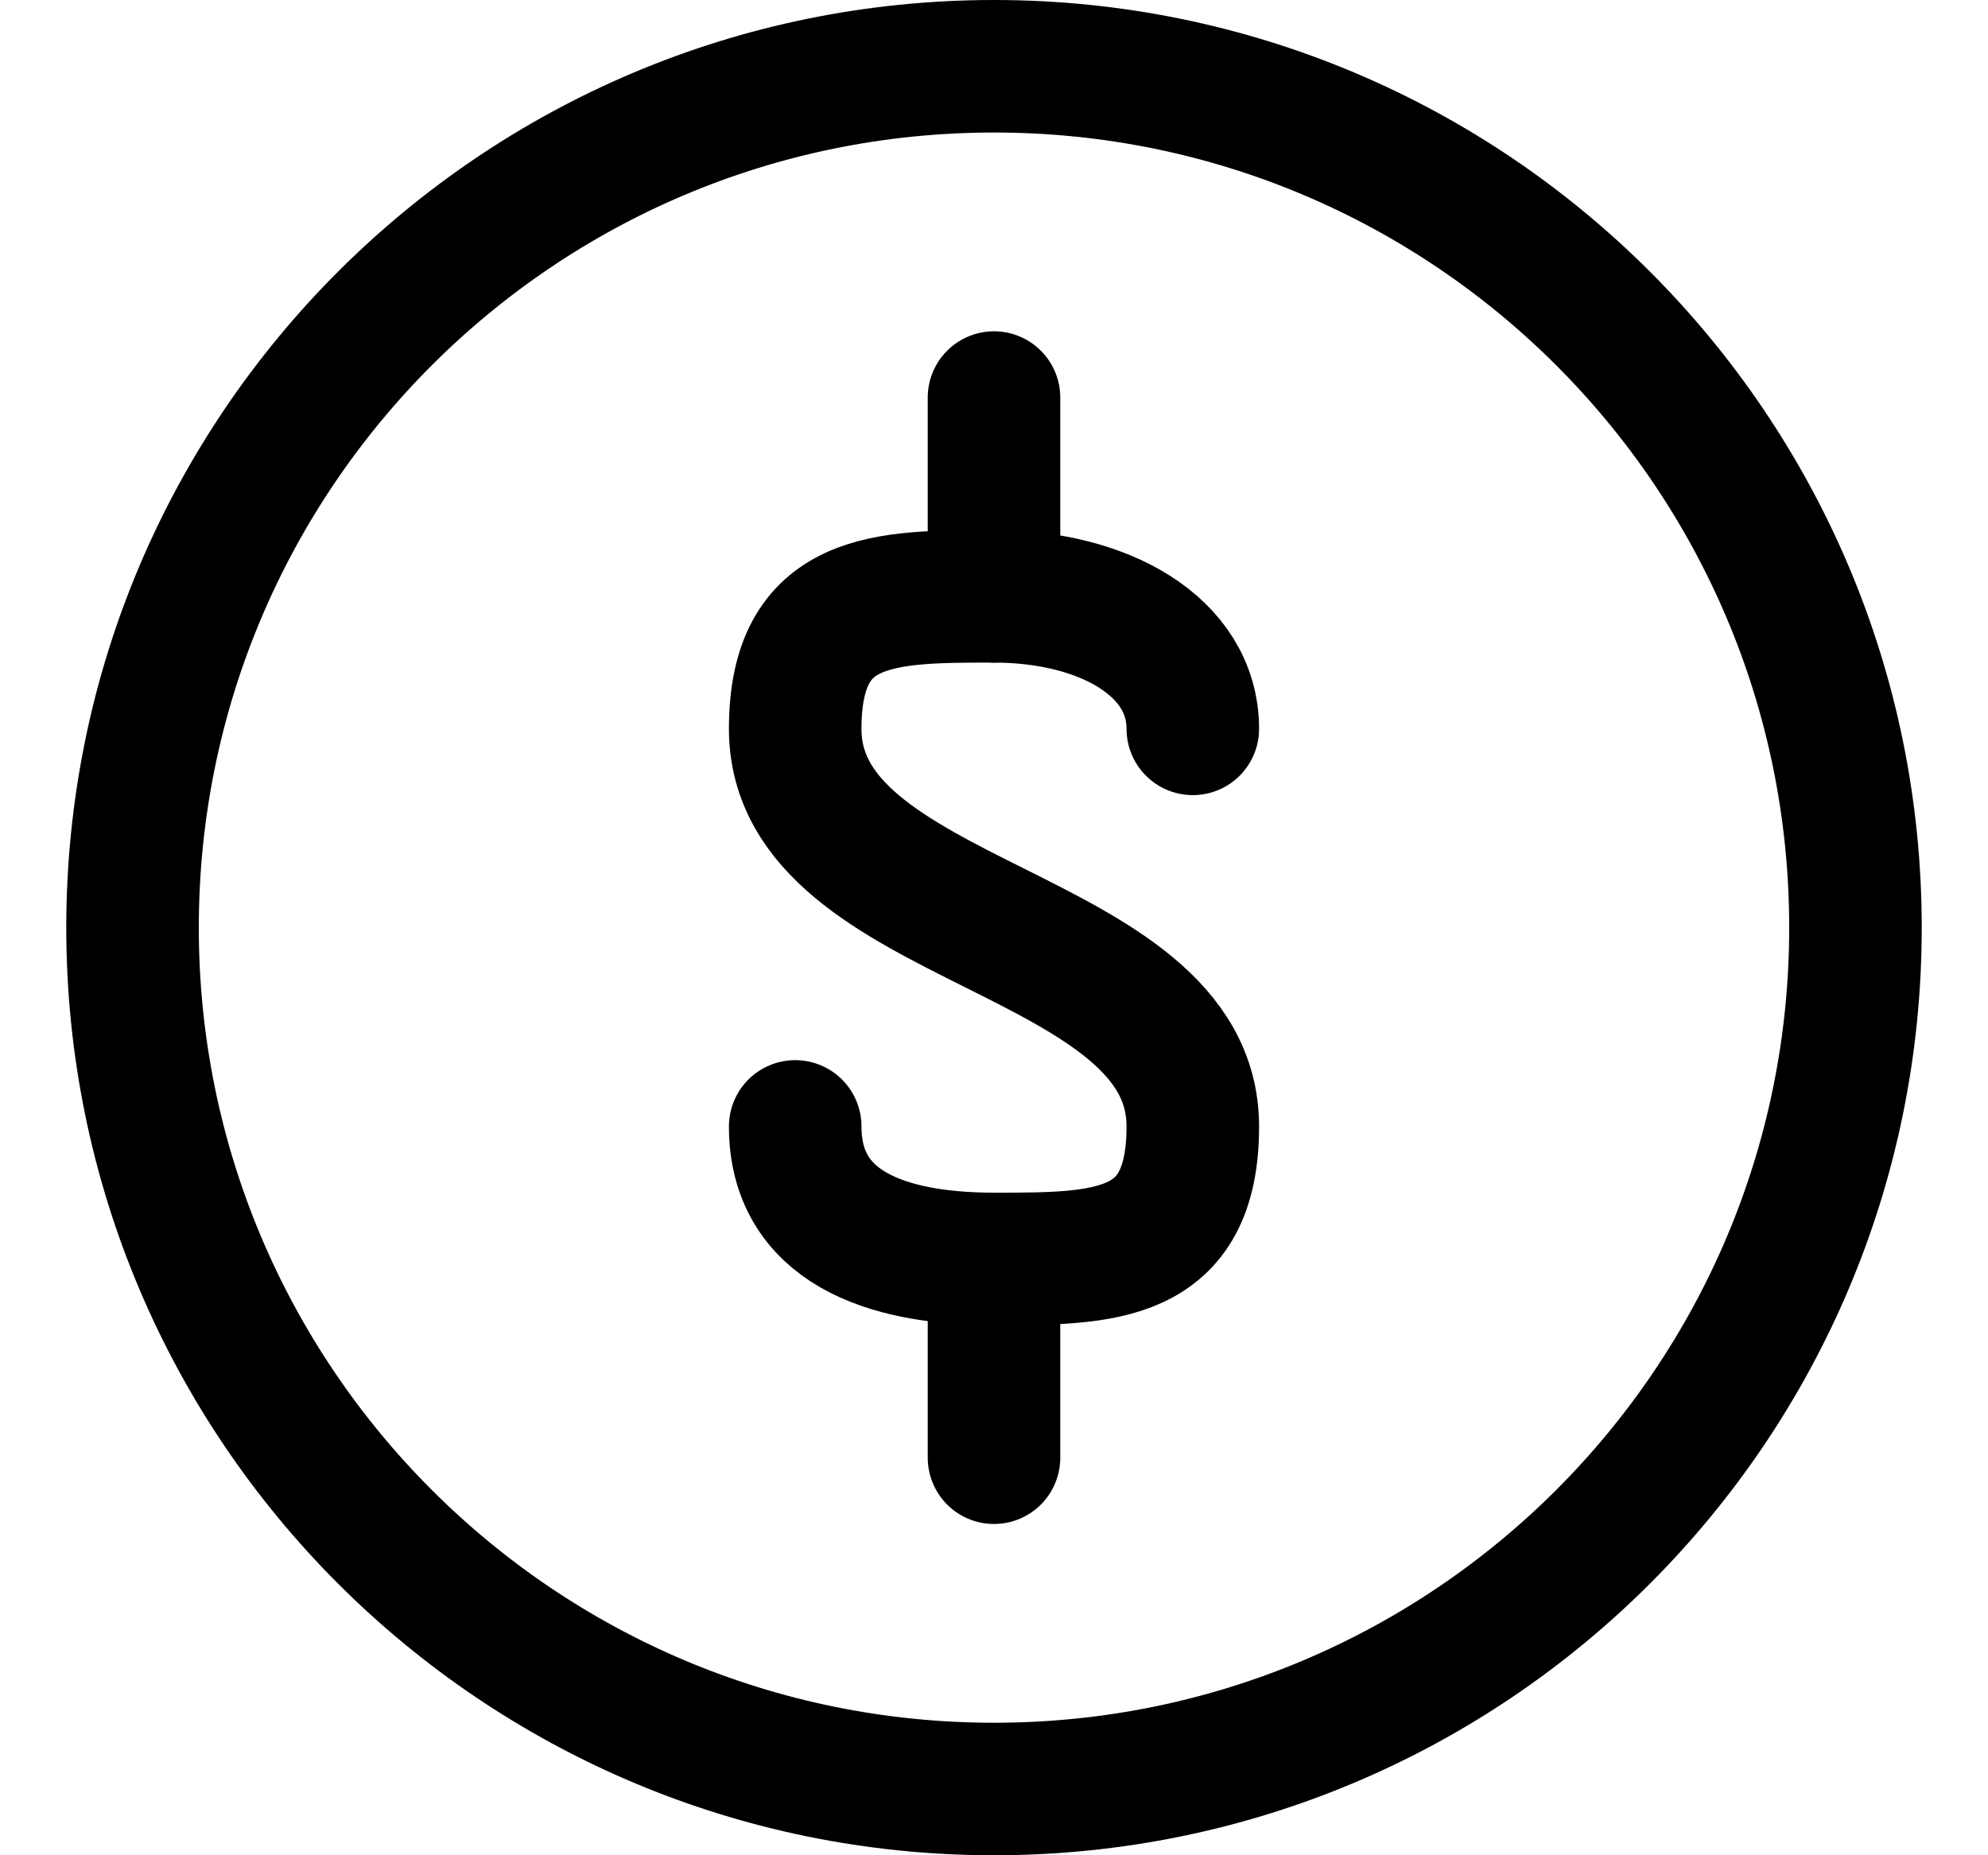 <svg width="15" height="14" viewBox="0 0 15 14" fill="none" xmlns="http://www.w3.org/2000/svg">
<g clip-path="url(#clip0_6_4342)">
<path d="M7.5 4.5V3" stroke="#000001" stroke-linecap="round" stroke-linejoin="round"/>
<path d="M6 8.5C6 9.25 6.67 9.5 7.5 9.5C8.33 9.5 9 9.5 9 8.5C9 7 6 7 6 5.5C6 4.5 6.67 4.5 7.5 4.5C8.33 4.5 9 4.88 9 5.5" stroke="#000001" stroke-linecap="round" stroke-linejoin="round"/>
<path d="M7.5 9.5V11" stroke="#000001" stroke-linecap="round" stroke-linejoin="round"/>
<path d="M7.5 13.5C11.09 13.5 14 10.59 14 7C14 3.41 11.09 0.5 7.5 0.5C3.91 0.5 1 3.41 1 7C1 10.59 3.91 13.5 7.5 13.5Z" stroke="#000001" stroke-linecap="round" stroke-linejoin="round"/>
</g>
<defs>
<clipPath id="clip0_6_4342">
<rect width="14" height="14" fill="white" transform="translate(0.5)"/>
</clipPath>
</defs>
</svg>
